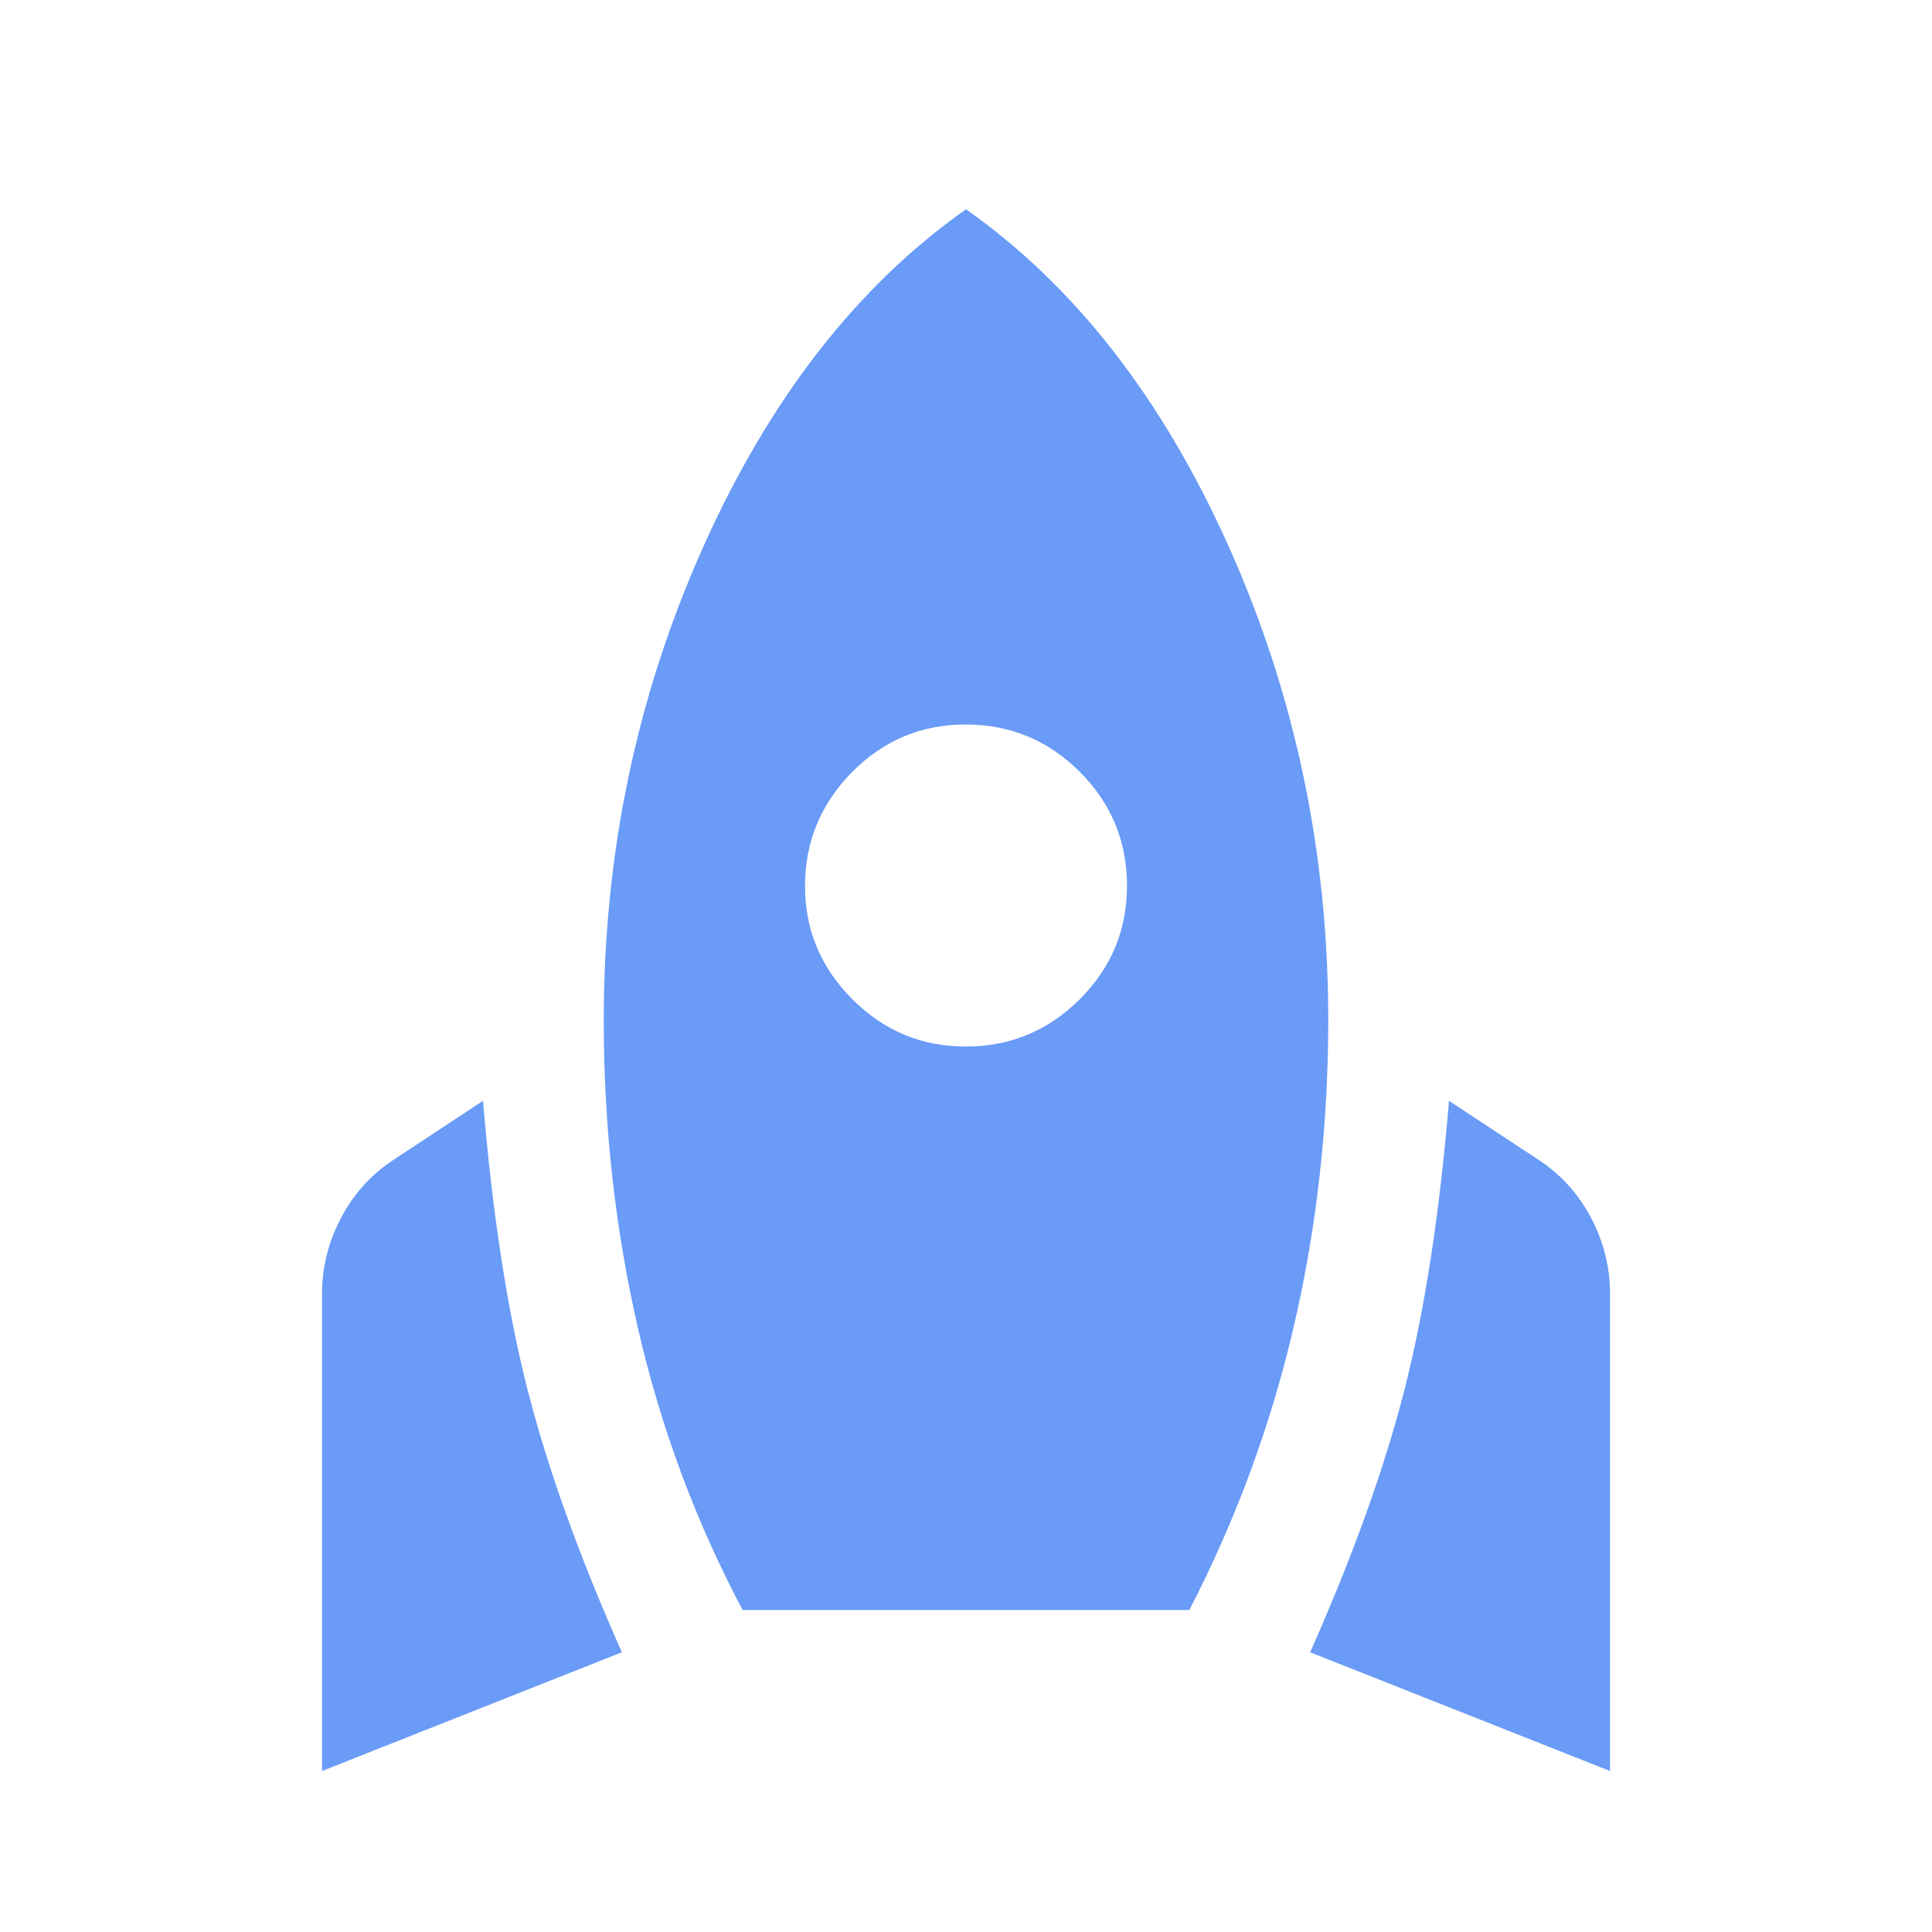 <svg width="52" height="52" viewBox="0 0 52 52" fill="none" xmlns="http://www.w3.org/2000/svg">
<path d="M8.667 47.667V34.829C8.667 34.107 8.839 33.421 9.183 32.771C9.526 32.121 10.005 31.597 10.617 31.2L13 29.629C13.253 32.663 13.65 35.244 14.192 37.375C14.734 39.505 15.582 41.871 16.738 44.471L8.667 47.667ZM19.988 43.333C18.724 40.95 17.785 38.422 17.171 35.75C16.557 33.078 16.25 30.315 16.25 27.462C16.25 22.949 17.144 18.697 18.933 14.707C20.721 10.718 23.077 7.693 26 5.633C28.925 7.692 31.282 10.716 33.07 14.707C34.858 18.698 35.752 22.95 35.75 27.462C35.75 30.279 35.443 33.015 34.83 35.67C34.216 38.325 33.277 40.879 32.013 43.333H19.988ZM26 28.167C27.192 28.167 28.212 27.743 29.062 26.895C29.911 26.047 30.335 25.026 30.334 23.833C30.332 22.64 29.908 21.62 29.062 20.774C28.215 19.927 27.195 19.503 26 19.5C24.806 19.497 23.786 19.922 22.941 20.774C22.096 21.626 21.671 22.646 21.667 23.833C21.663 25.021 22.087 26.041 22.941 26.895C23.795 27.748 24.814 28.172 26 28.167ZM43.334 47.667L35.263 44.471C36.418 41.871 37.267 39.505 37.809 37.375C38.35 35.244 38.748 32.663 39 29.629L41.384 31.2C41.998 31.597 42.476 32.121 42.82 32.771C43.164 33.421 43.335 34.107 43.334 34.829V47.667Z" fill="#699BF7"/>
</svg>
